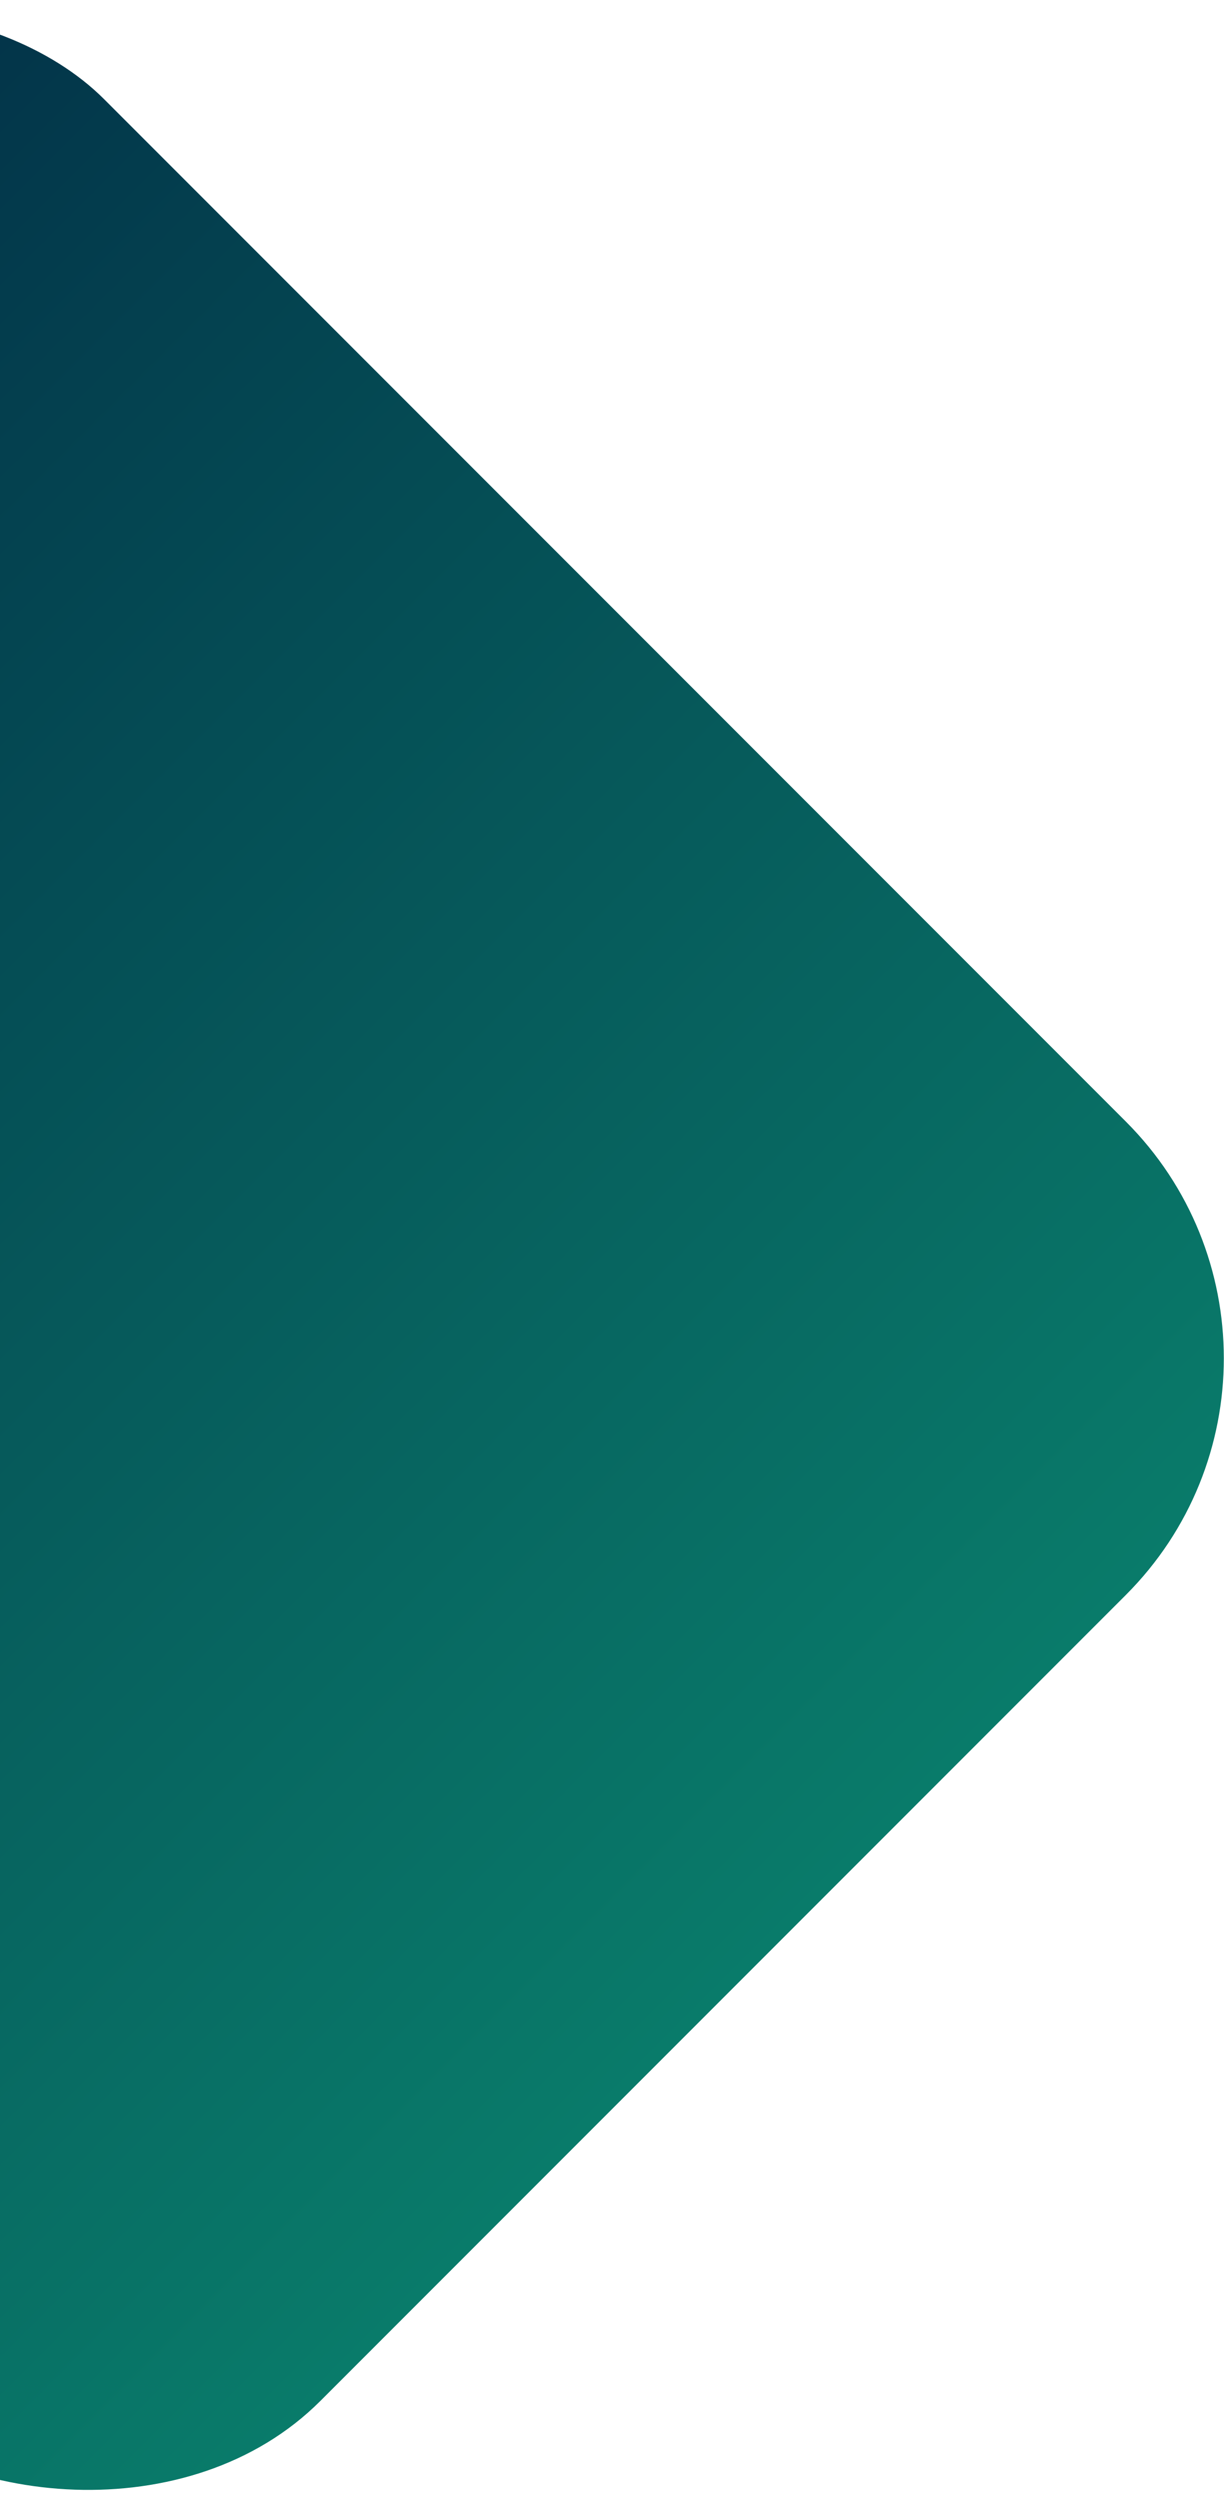 <svg width="461" height="941" viewBox="0 0 461 941" fill="none" xmlns="http://www.w3.org/2000/svg">
<rect x="513.123" y="511.246" width="681" height="796.198" rx="126" transform="rotate(135 513.123 511.246)" fill="url(#paint0_linear_1507_1402)"/>
<defs>
<linearGradient id="paint0_linear_1507_1402" x1="853.623" y1="511.246" x2="853.623" y2="1307.44" gradientUnits="userSpaceOnUse">
<stop stop-color="#097B6A"/>
<stop offset="1" stop-color="#022D46"/>
</linearGradient>
</defs>
</svg>
